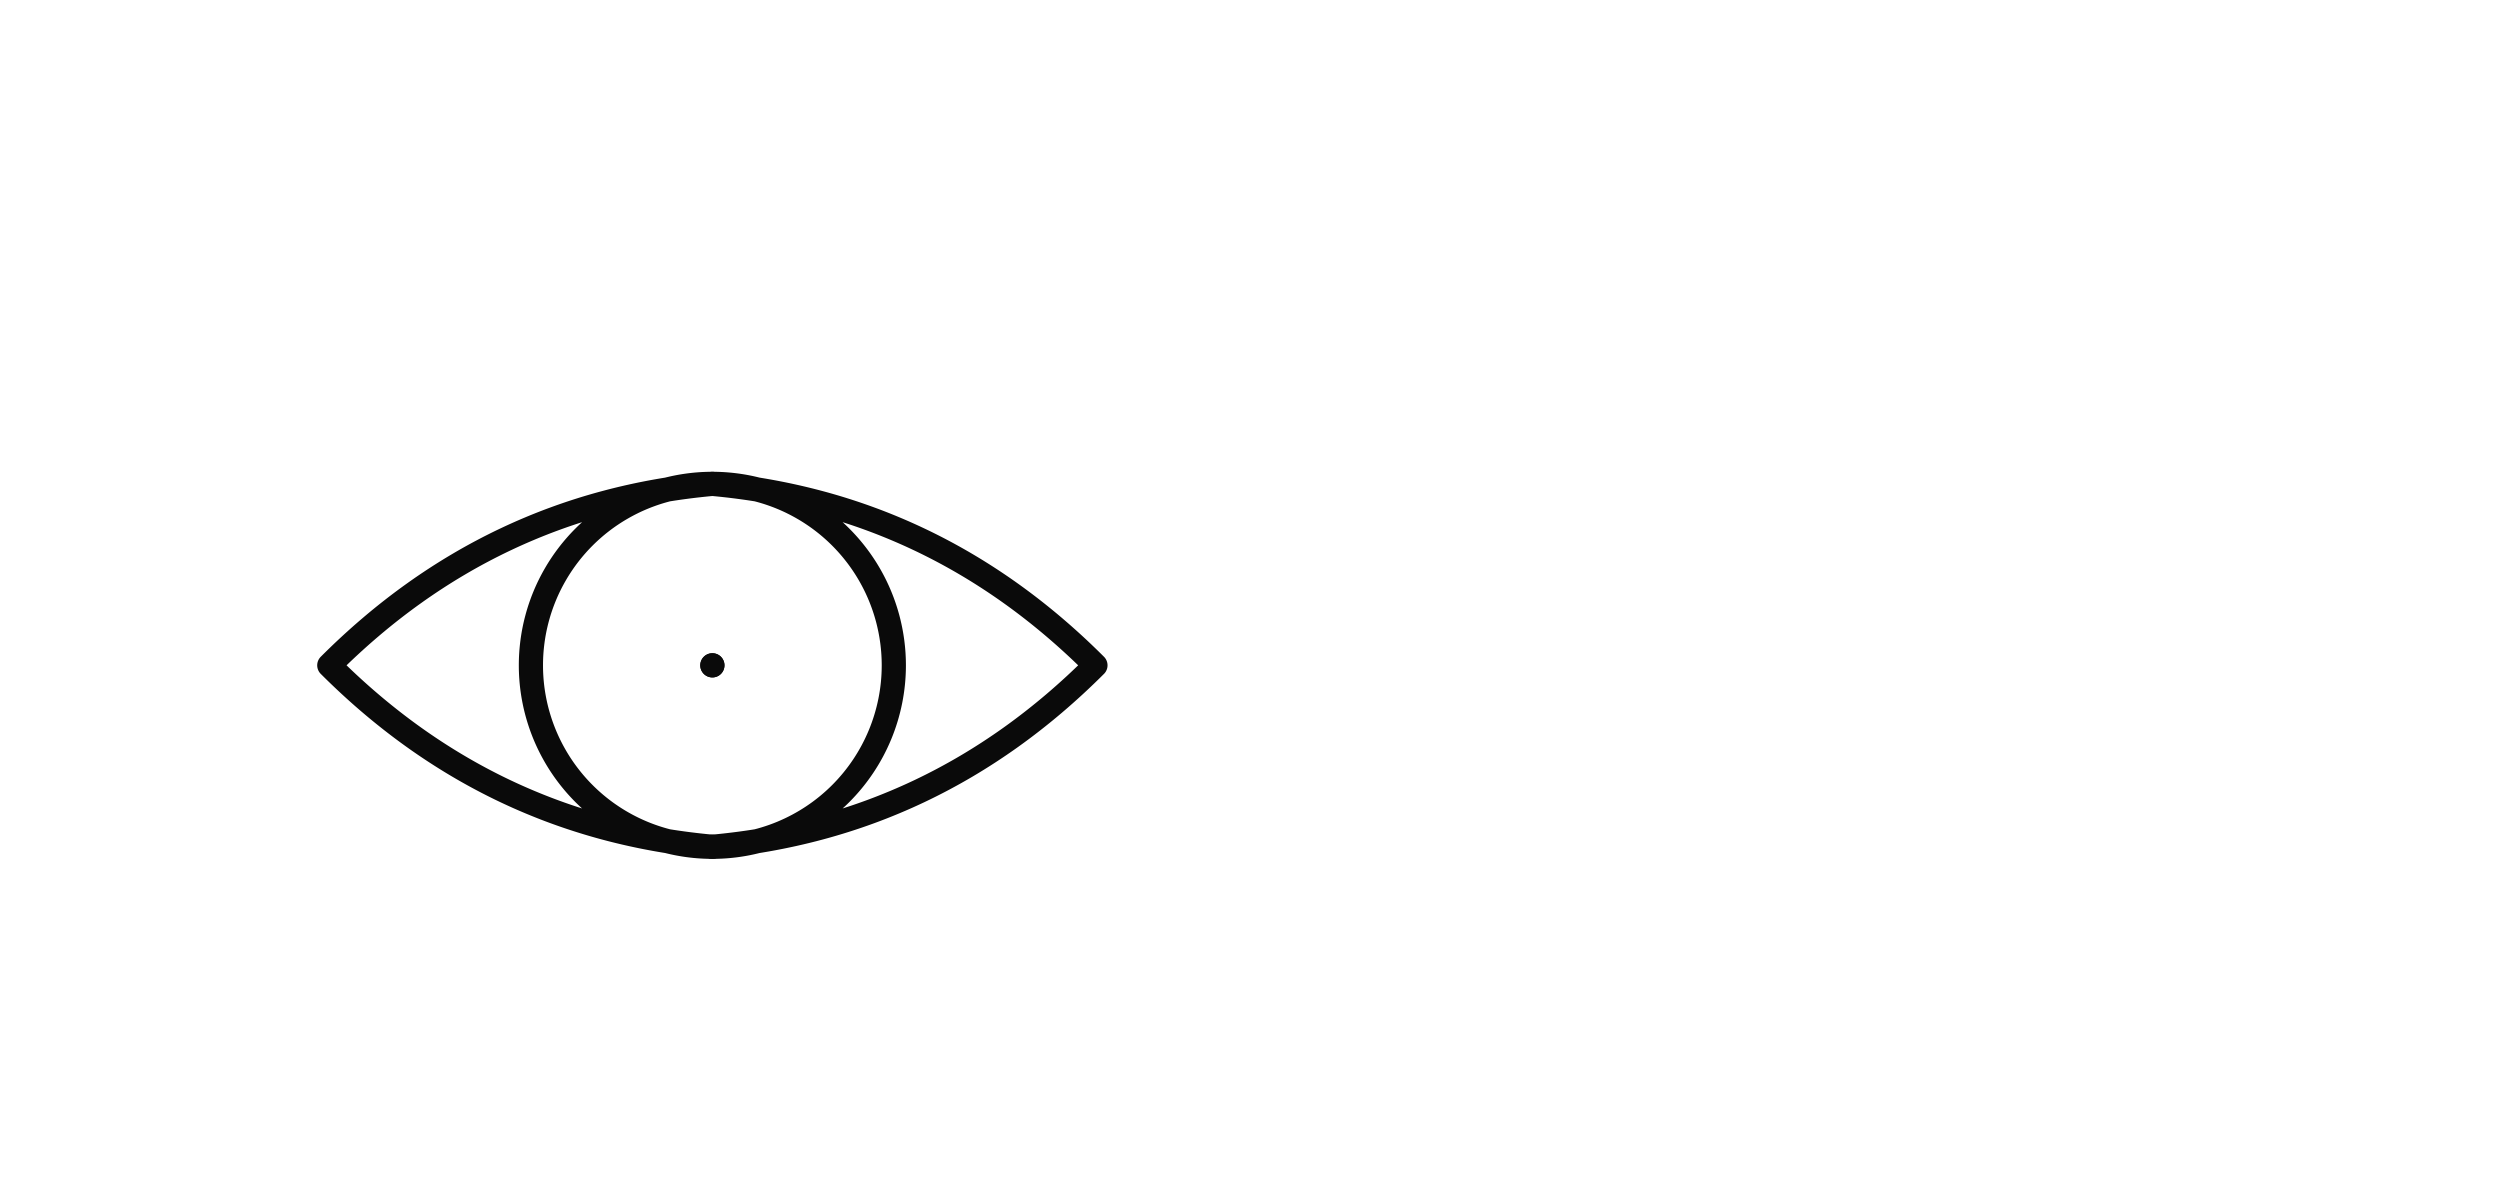 <svg xmlns="http://www.w3.org/2000/svg" baseProfile="full" version="1.1" style="fill: none;" width="1860px" height="885px">
  <defs>
    <path id='halfeye' style="stroke-width: 18px; stroke-linecap: round; stroke-linejoin: round; stroke: rgb(10, 10, 10); fill: none;" d="
  M930,360 
  Q1095,375 1215,495 
  Q1215,495 1215,495 
  Q1095,615 930,630 
  M930,360 
  L930,360 
  M930,630 
  M930,495 
  L930,495 
  L930,495 
  M930,360 
  A135,135 0 0,1 1065,495 
  L1065,495 
    A135,135 0 0,1 930,630 ">
      <animate dur="5s" repeatCount="indefinite" attributeName="d" values="M930,360 
    Q1095,375 1215,495 
    Q1215,495 1215,495 
    Q1095,615 930,630 
    M930,360 
    L930,360 
    M930,630 
    M930,495 
    L930,495 
    L930,495 
    M930,360 
    A135,135 0 0,1 1065,495 
    L1065,495 
    A135,135 0 0,1 930,630;
    M990,495 
    Q1110,495 1215,495 
    Q1215,495 1215,495 
    Q1110,495 990,495 
    M990,495 
    L990,495 
    M990,495 
    M930,495 
    L930,495 
    L930,495 
    M990,495 
    A75,0 0 0,1 1065,495 
    L1065,495 
    A75,0 0 0,1 990,495;
    M930,360 
    Q1095,375 1215,495 
    Q1215,495 1215,495 
    Q1095,615 930,630 
    M930,360 
    L930,360 
    M930,630 
    M930,495 
    L930,495 
    L930,495 
    M930,360 
    A135,135 0 0,1 1065,495 
    L1065,495 
    A135,135 0 0,1 930,630; " fill="freeze" calcMode="spline" keySplines="0.4 0 0.2 1; 0.4 0 0.2 1" />
    </path>
  </defs>
  <use href='#halfeye' transform='translate(-400, 0)' />
  <use href='#halfeye' transform='translate(1460, 0) scale(-1.0, 1)' />
</svg>